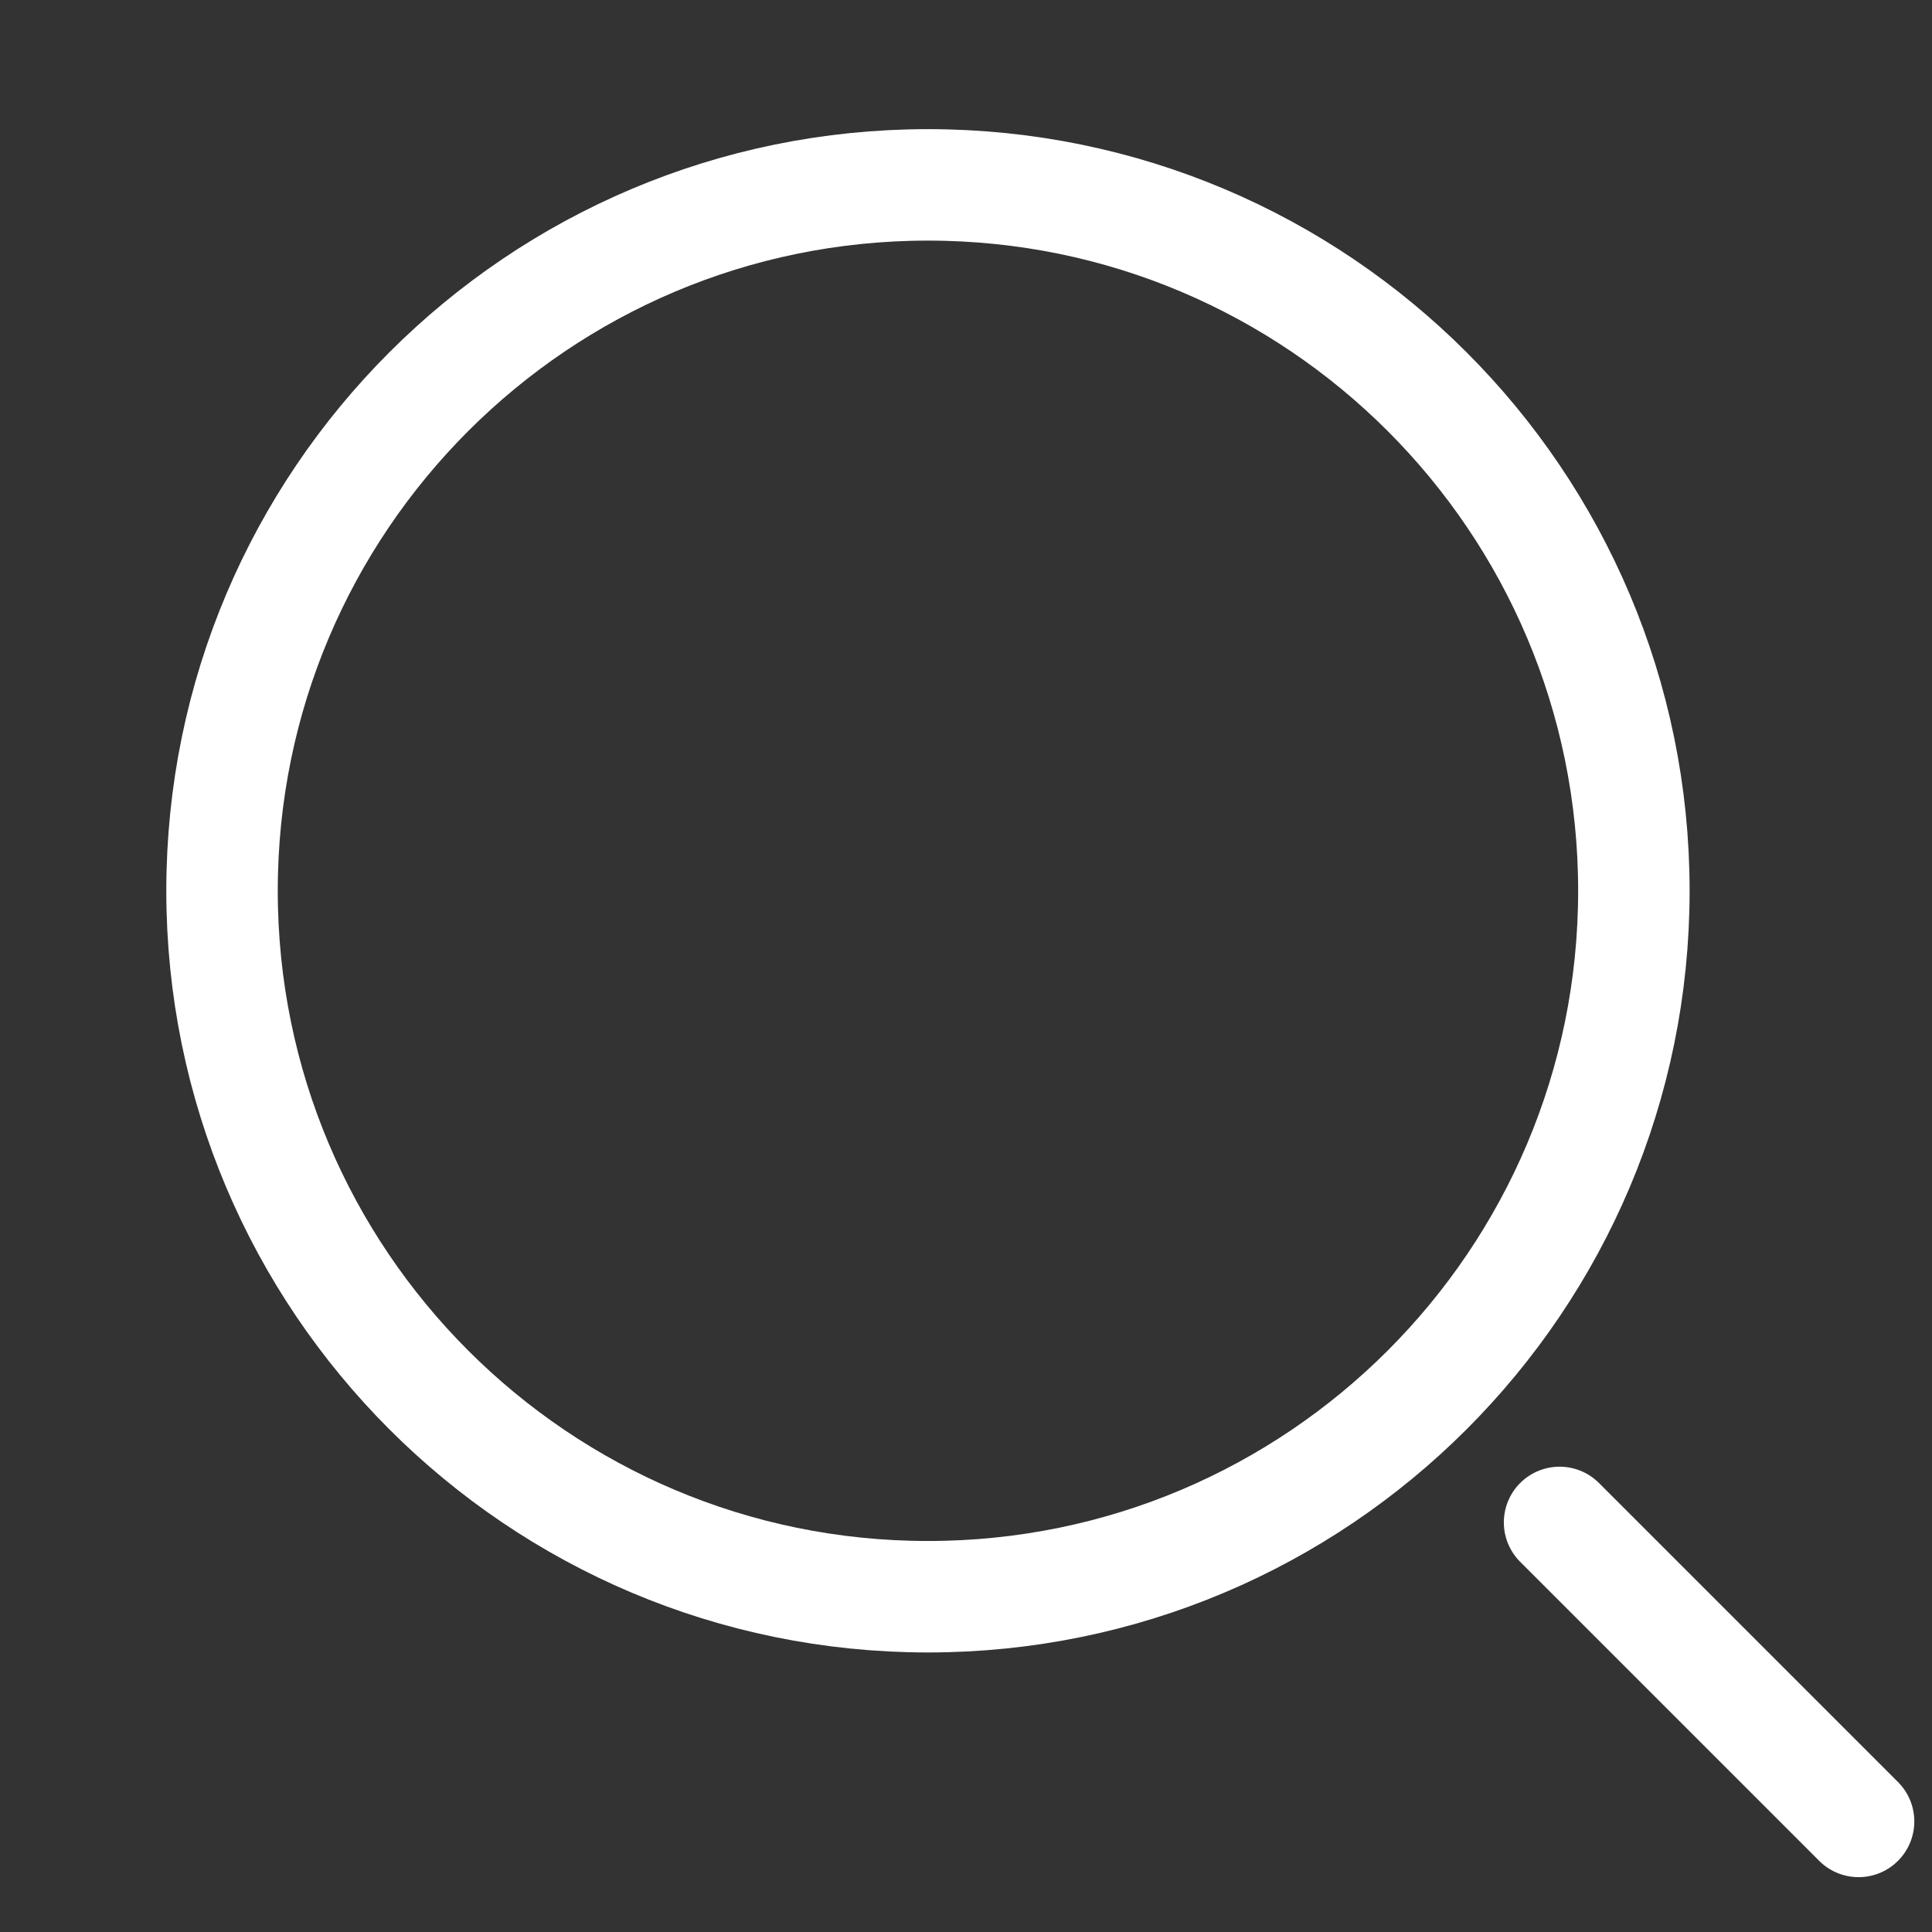 <svg width="26" height="26" viewBox="0 0 26 26" fill="none" xmlns="http://www.w3.org/2000/svg">
<rect x="0" y="0" width="26" height="26" fill="#333333" stroke="none"/>
<path d="M12.488 21.488C17.735 21.488 21.988 17.235 21.988 11.988C21.988 6.742 17.735 2.488 12.488 2.488C7.242 2.488 2.988 6.742 2.988 11.988C2.988 17.235 7.242 21.488 12.488 21.488Z" stroke="white" stroke-width="1.5" stroke-linecap="round" stroke-linejoin="round"/>
<path d="M25.012 24.512L20.988 20.488" stroke="white" stroke-width="1.5" stroke-linecap="round" stroke-linejoin="round"/>
</svg>
